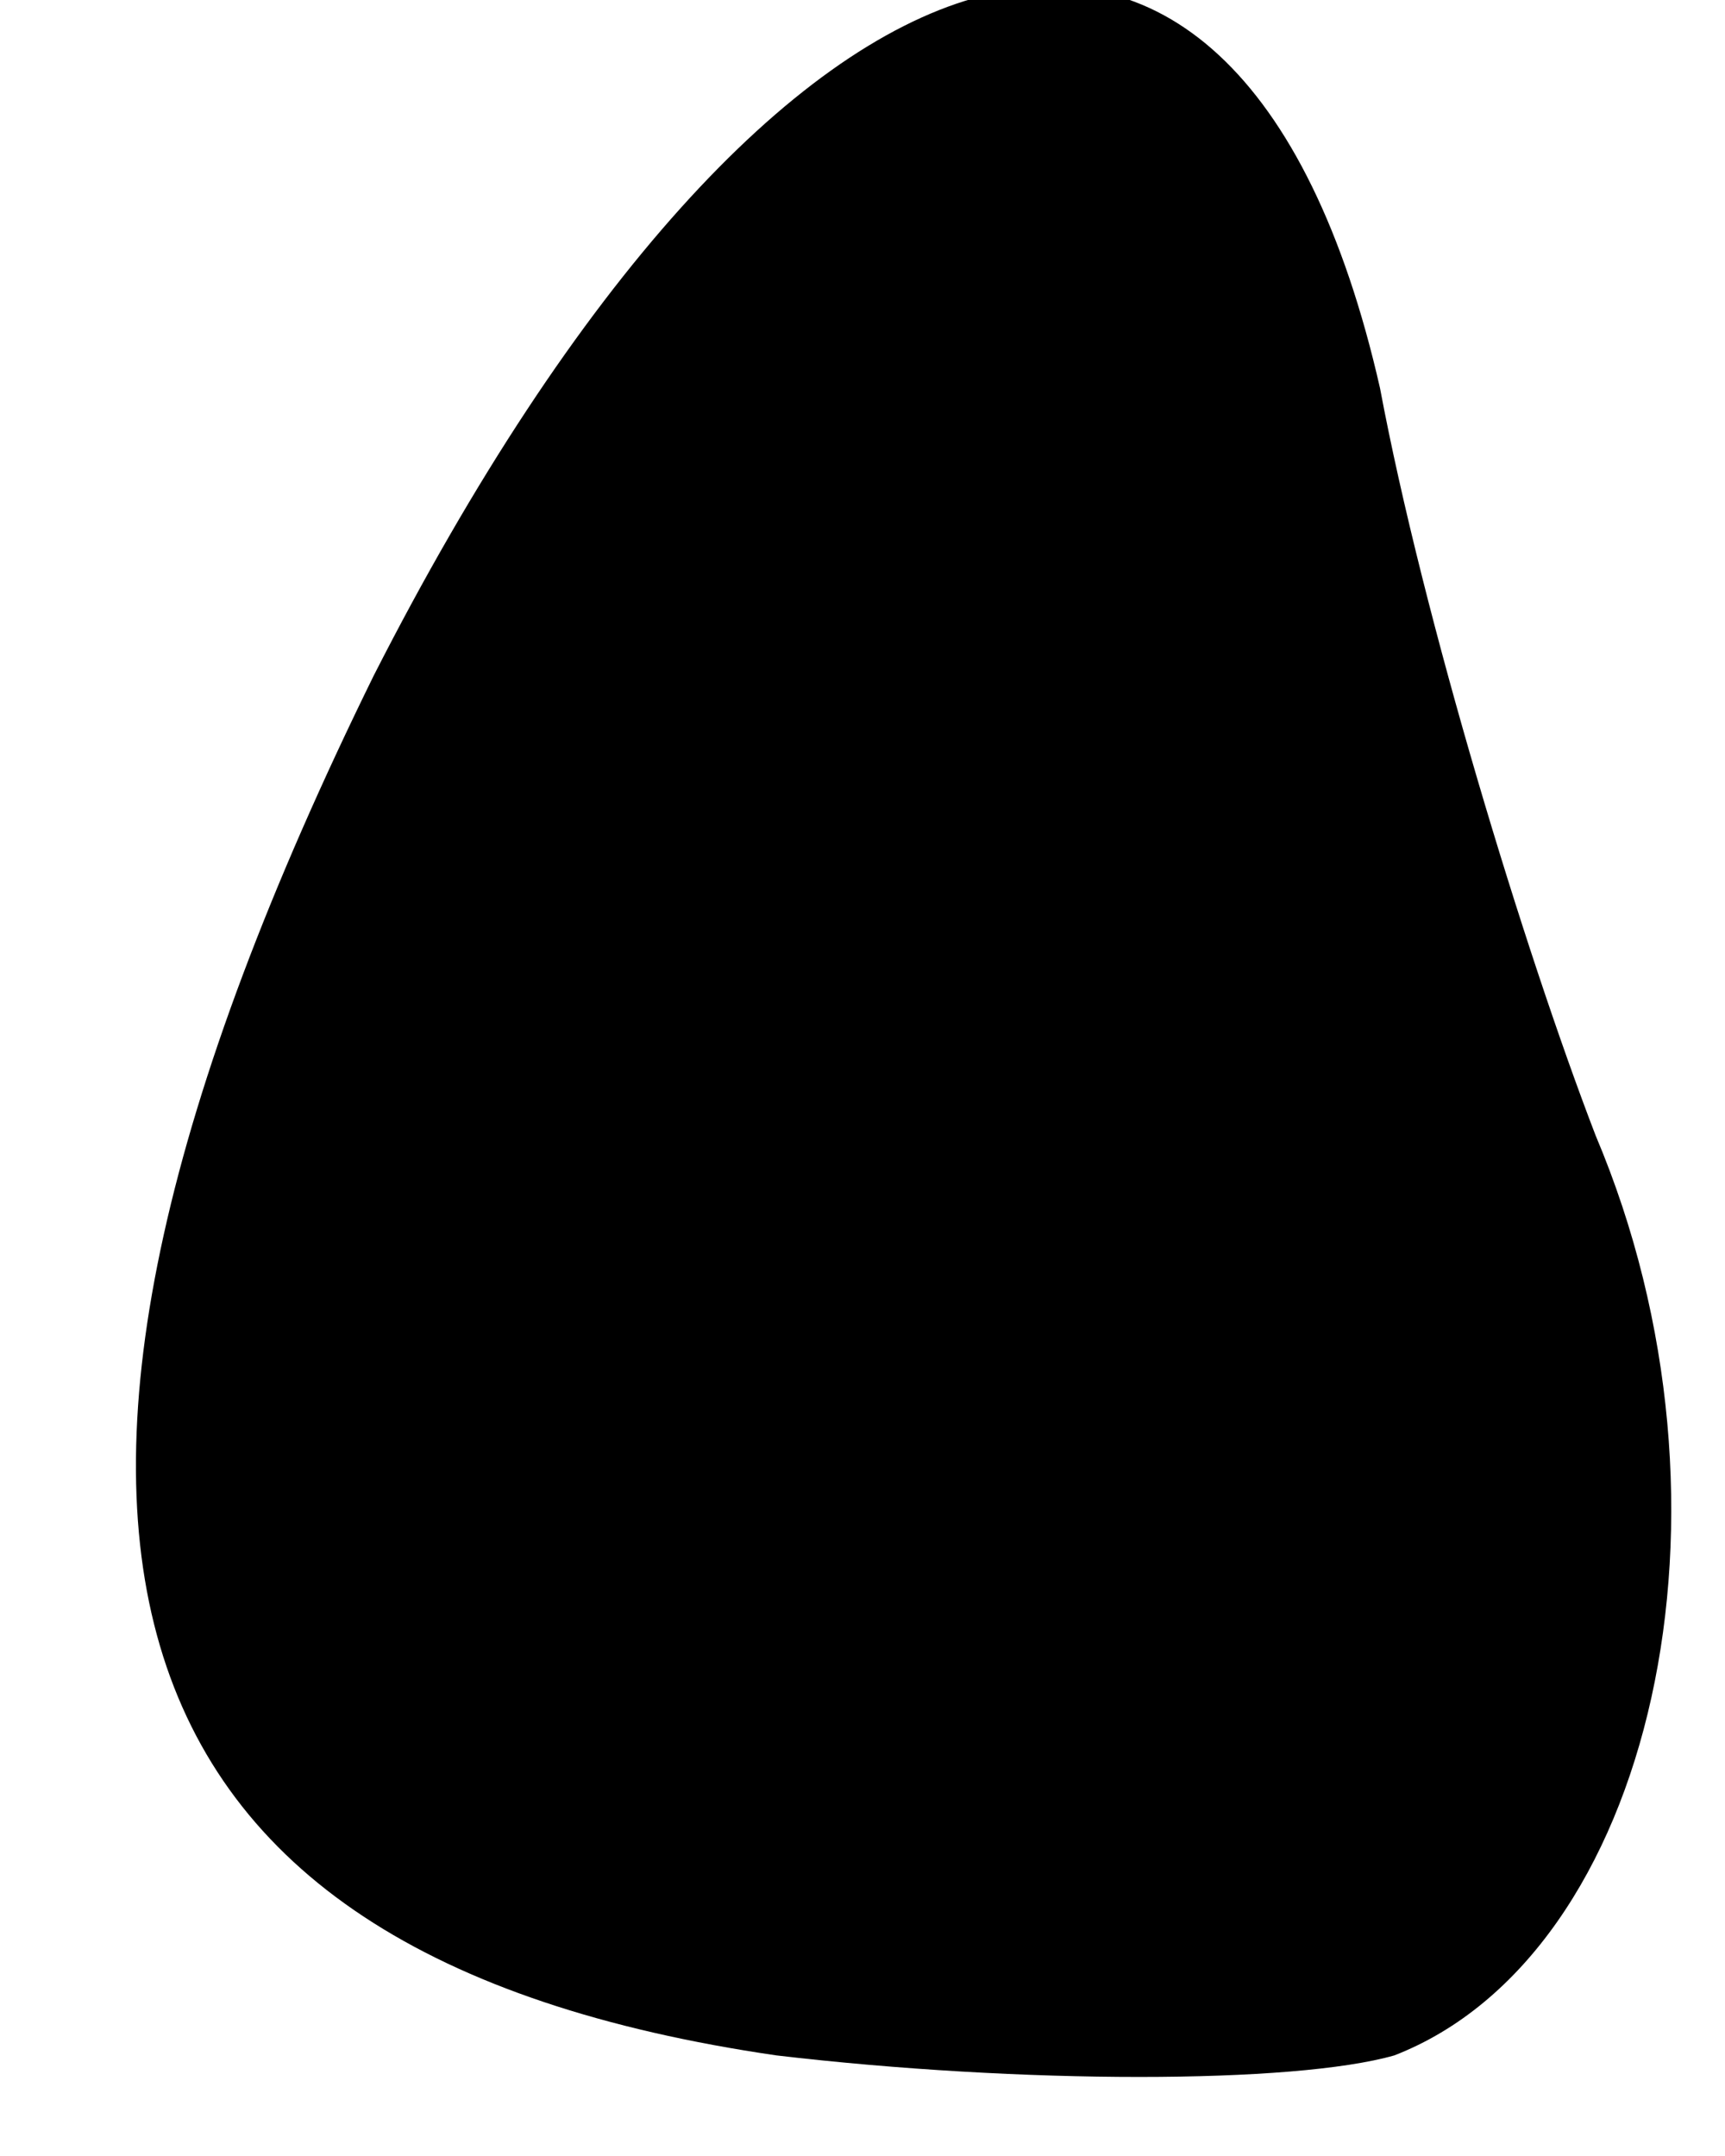 <?xml version="1.0" standalone="no"?>
<!DOCTYPE svg PUBLIC "-//W3C//DTD SVG 20010904//EN"
 "http://www.w3.org/TR/2001/REC-SVG-20010904/DTD/svg10.dtd">
<svg version="1.0" xmlns="http://www.w3.org/2000/svg"
 width="12pt" height="15pt" viewBox="0 0 12 15"
 preserveAspectRatio="xMidYMid meet">
<g transform="translate(0,15) scale(0.1,-0.1)"
fill="#000000" stroke="none">
<path fill="#000000" stroke="none" d="M26 103 c-29 -59 -20 -89 28 -96 17 -2
36 -2 43 0 18 7 25 38 14 64 -5 13 -12 36 -15 52 -10 44 -42 35 -70 -20z"/>
</g>
</svg>
